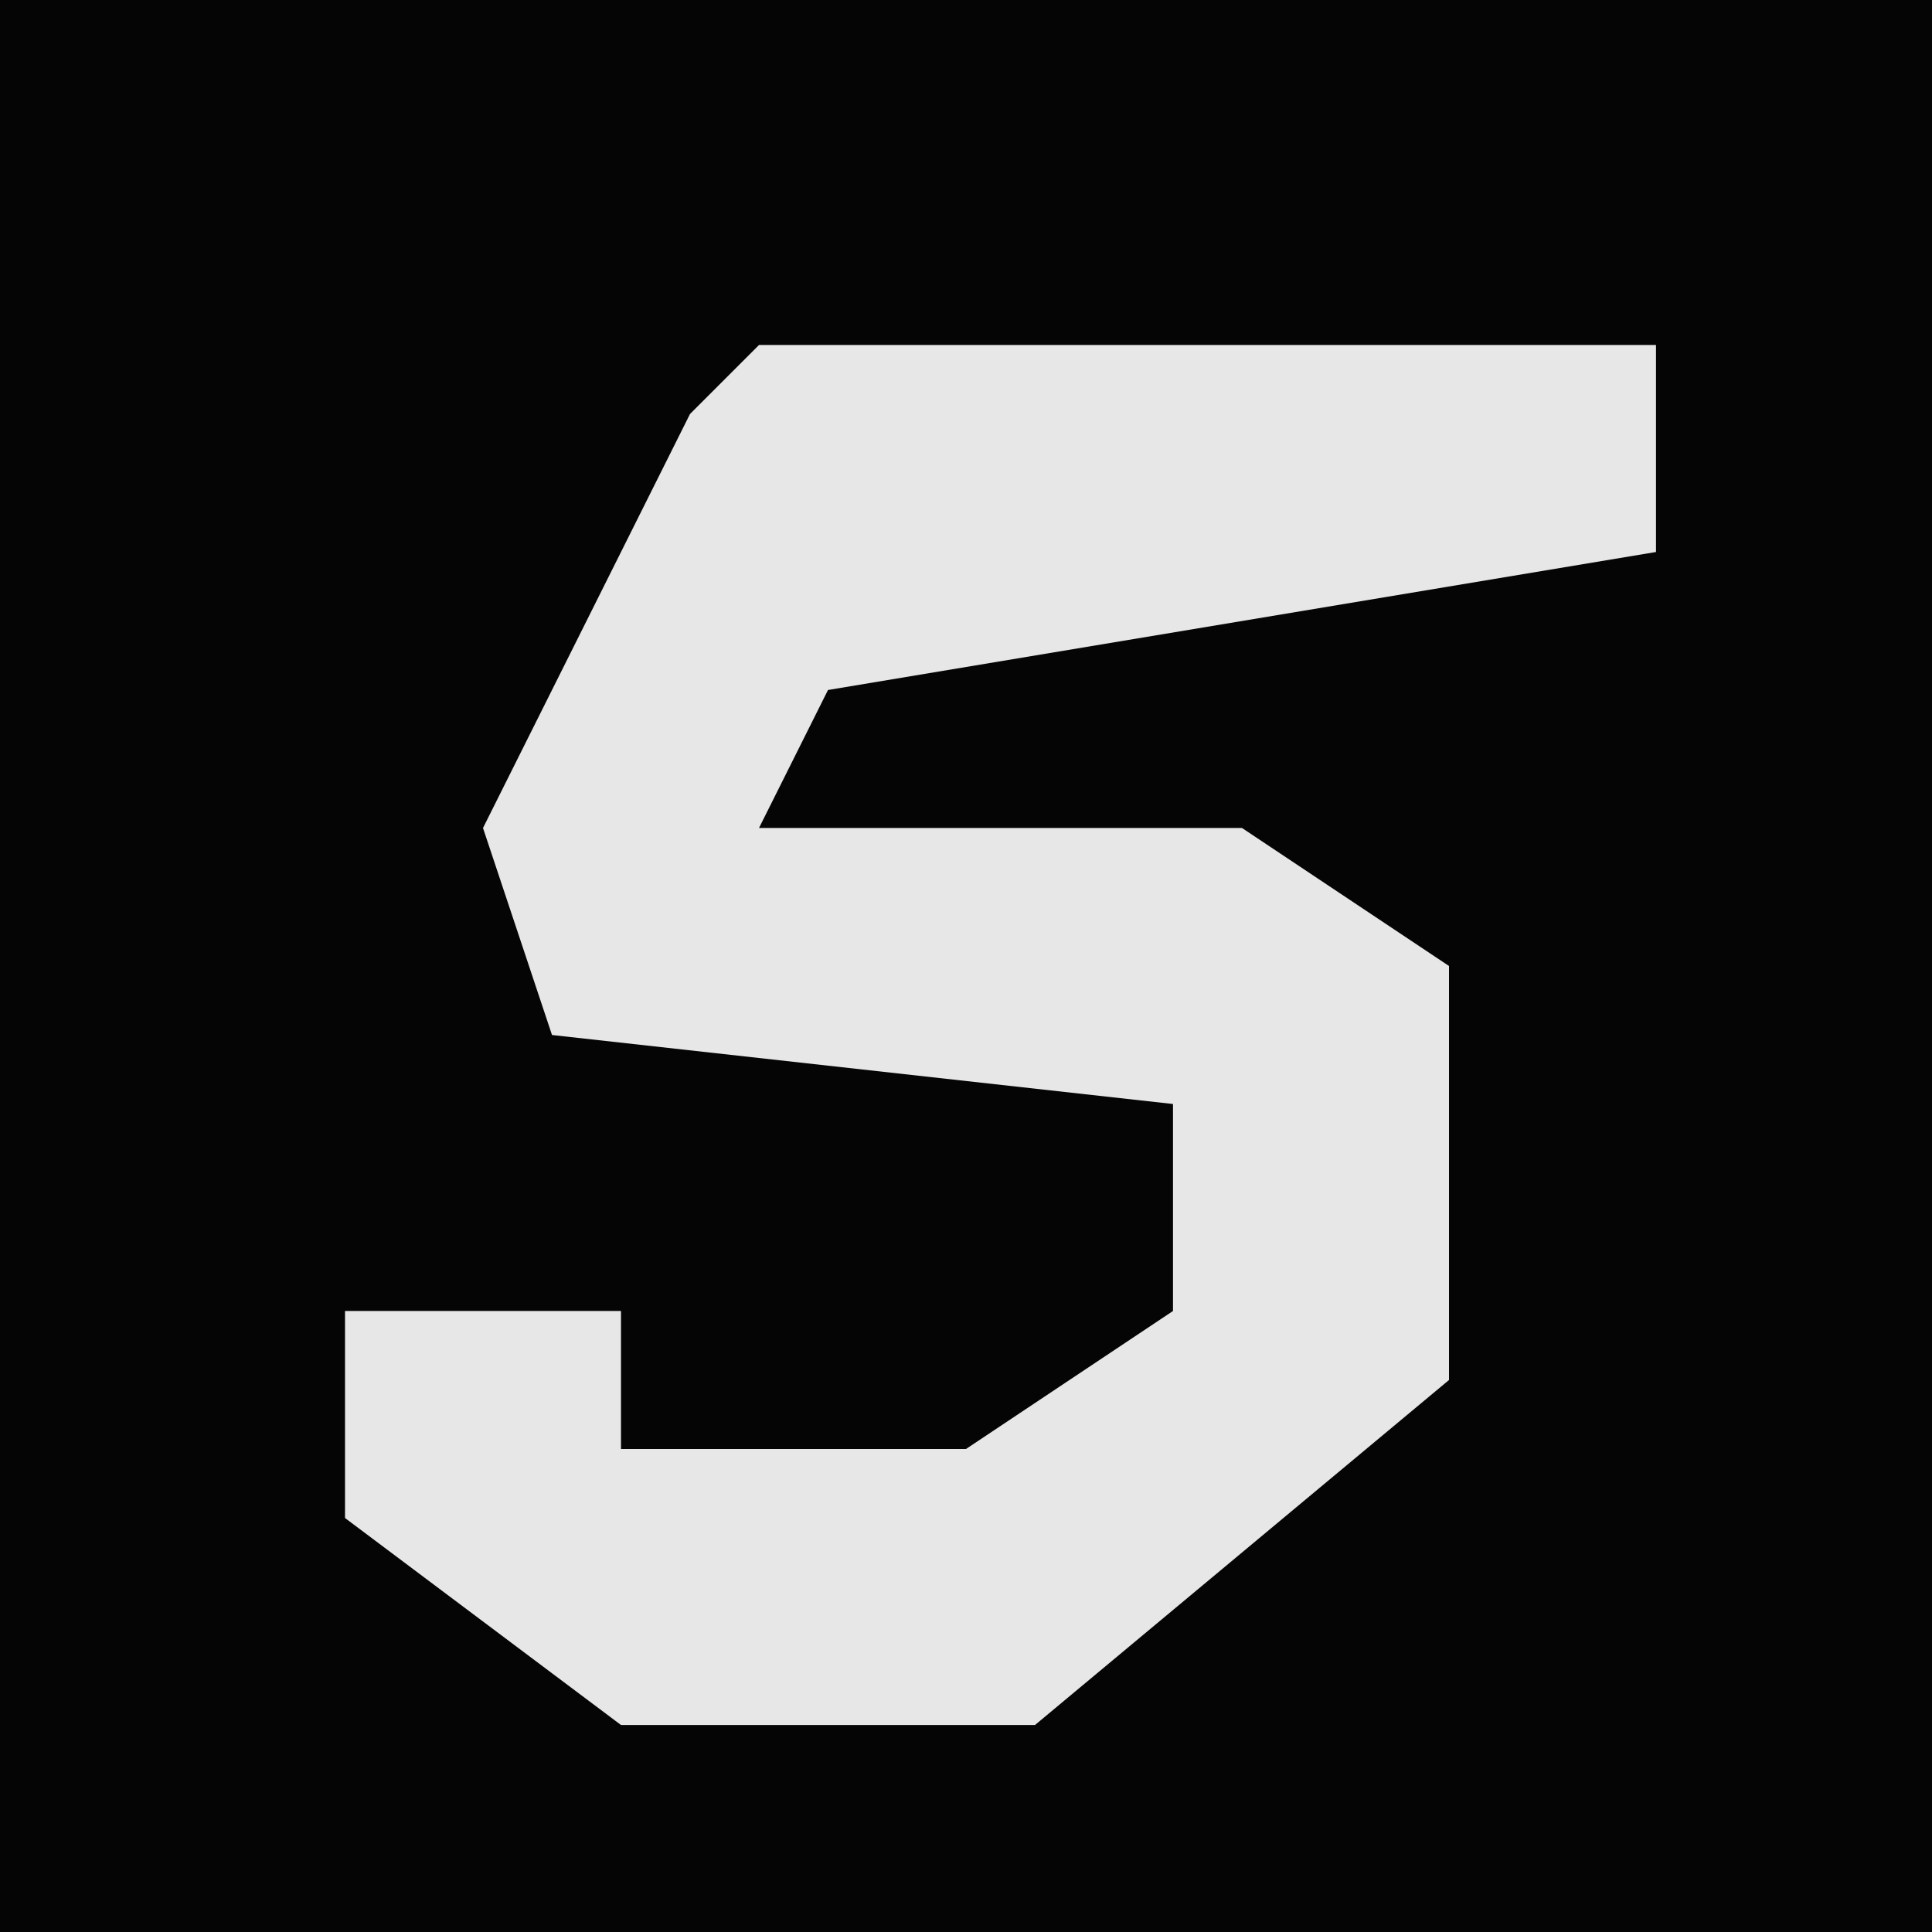 <?xml version="1.0" encoding="UTF-8"?>
<svg version="1.1" xmlns="http://www.w3.org/2000/svg" width="28" height="28">
<path d="M0,0 L28,0 L28,28 L0,28 Z " fill="#050505" transform="translate(0,0)"/>
<path d="M0,0 L13,0 L13,3 L1,5 L0,7 L7,7 L10,9 L10,15 L4,20 L-2,20 L-6,17 L-6,14 L-2,14 L-2,16 L3,16 L6,14 L6,11 L-3,10 L-4,7 L-1,1 Z " fill="#E7E7E7" transform="translate(11,5)"/>
</svg>
